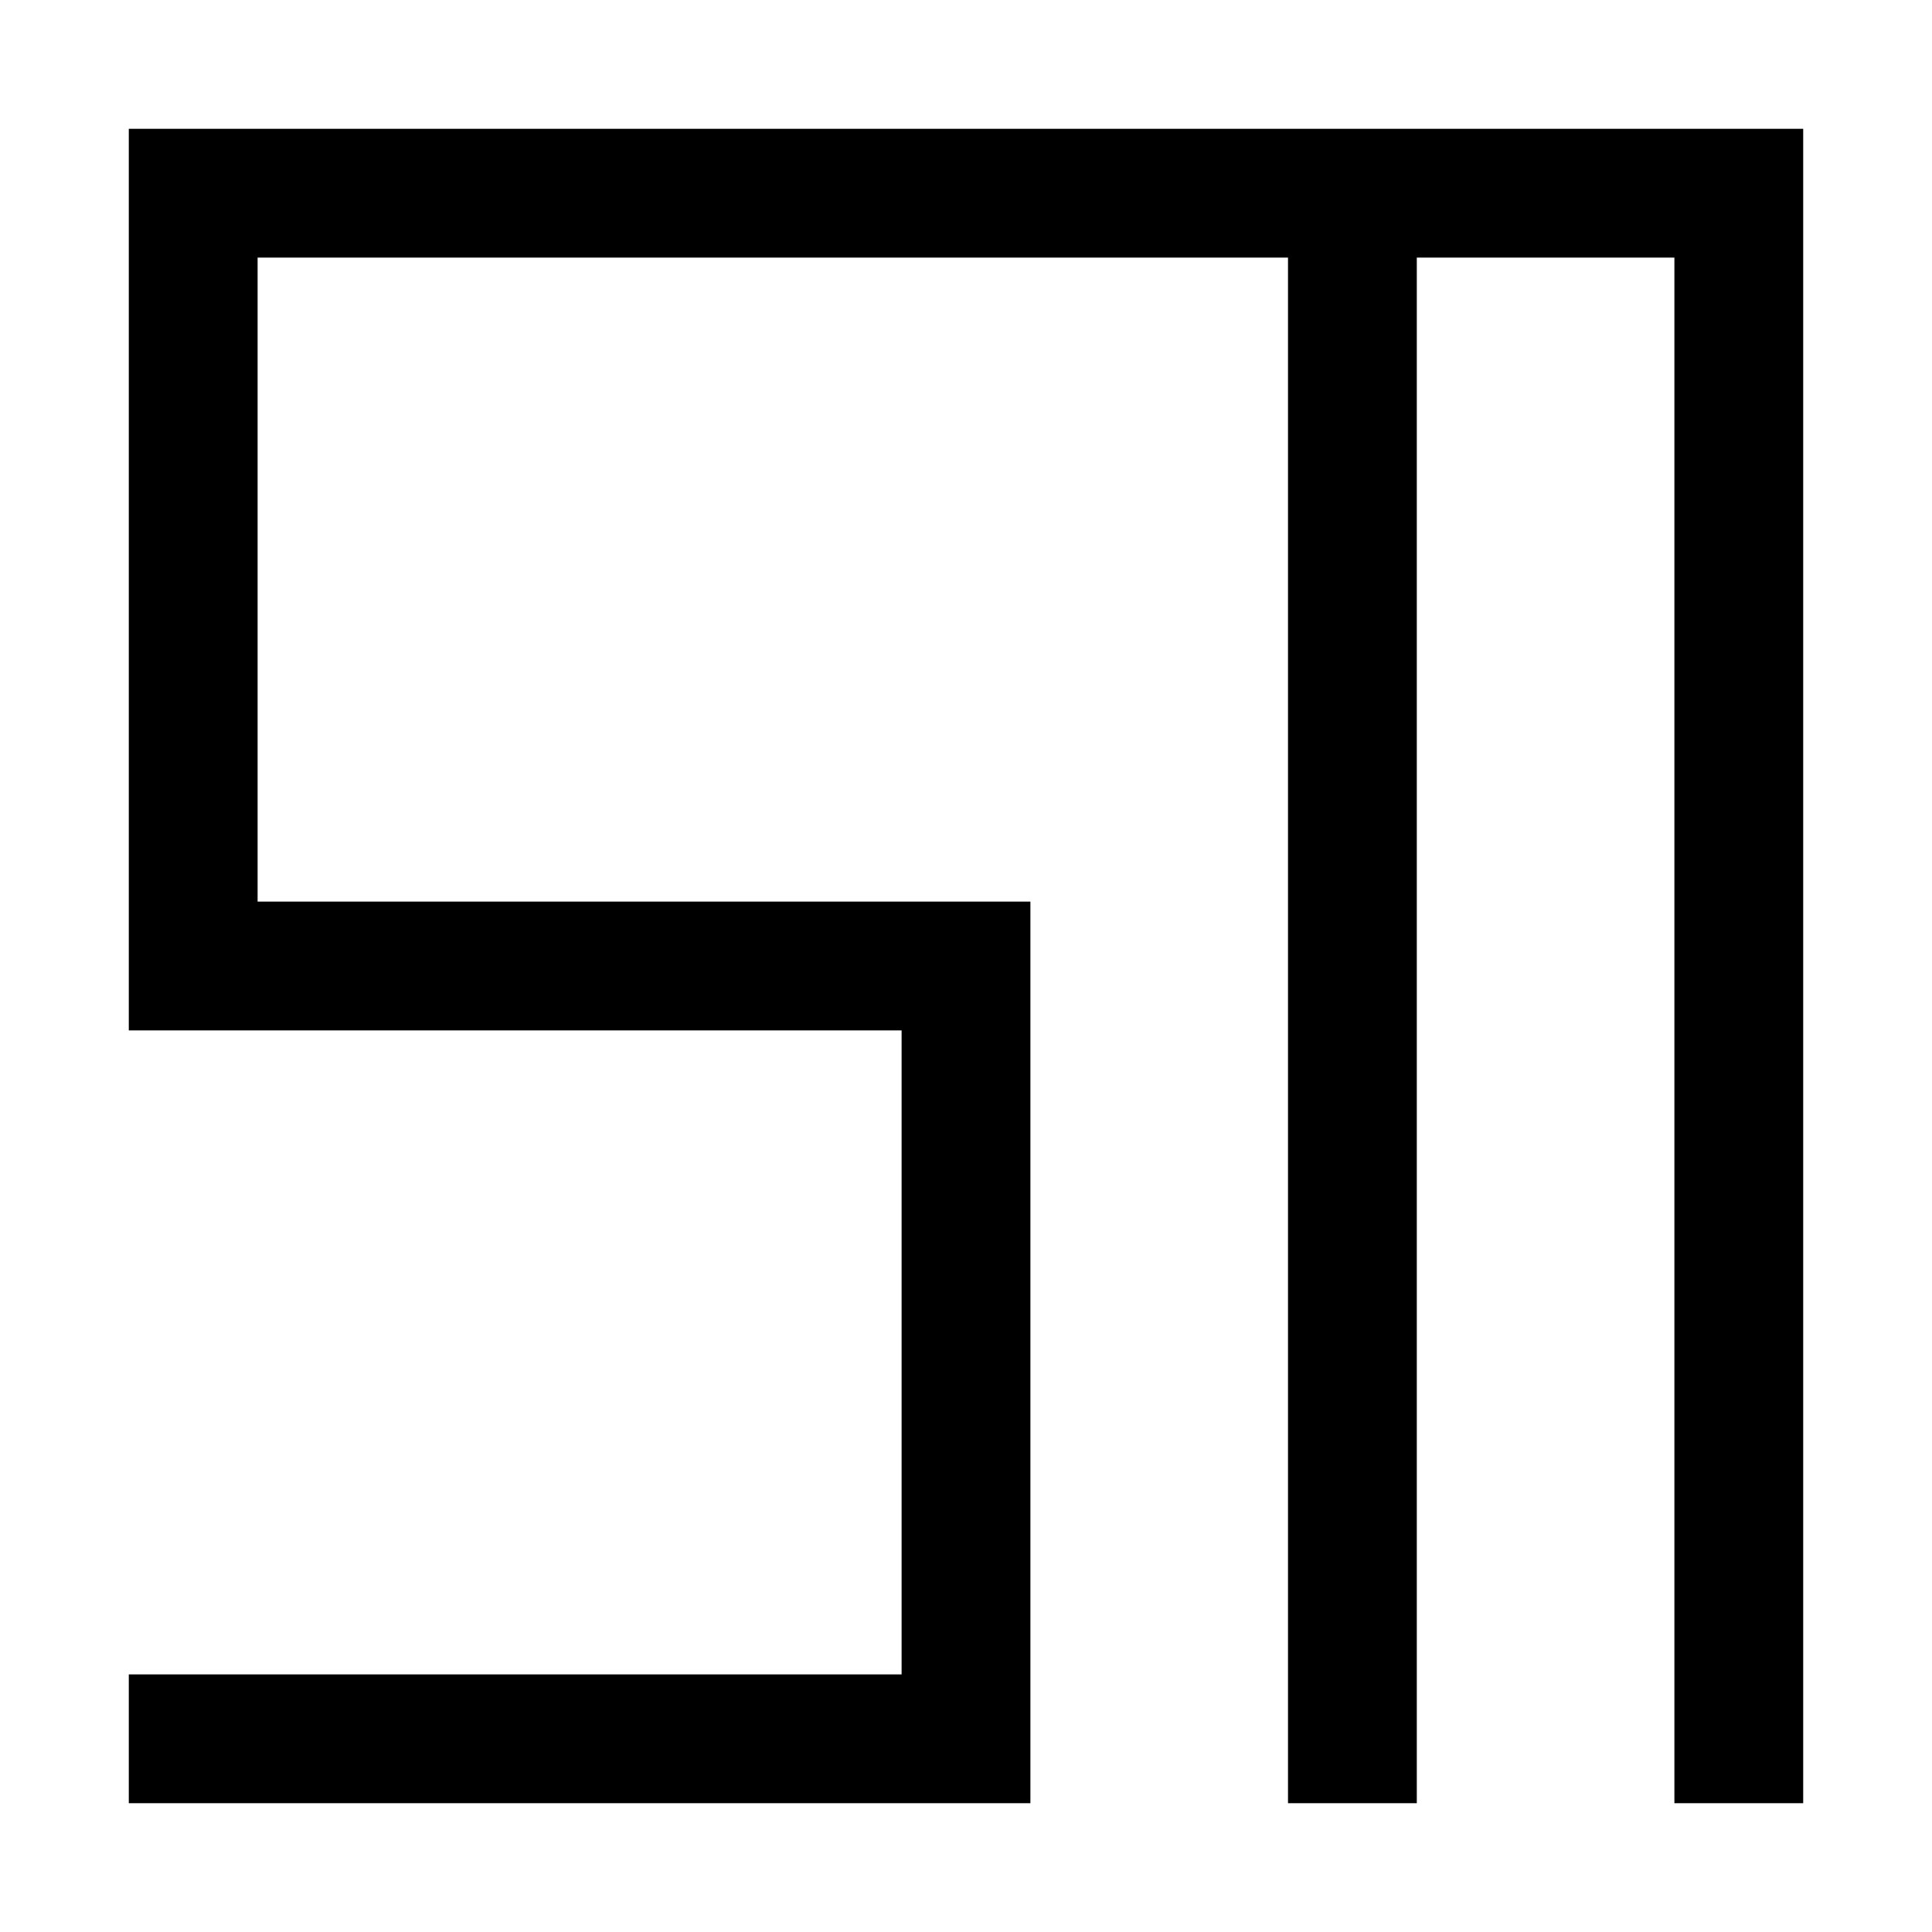 <?xml version="1.0" encoding="utf-8"?>
<!-- Generator: Adobe Illustrator 23.0.0, SVG Export Plug-In . SVG Version: 6.00 Build 0)  -->
<svg version="1.1" id="Layer_1" xmlns="http://www.w3.org/2000/svg" xmlns:xlink="http://www.w3.org/1999/xlink" x="0px" y="0px"
	 viewBox="0 0 150 150" style="enable-background:new 0 0 150 150;" xml:space="preserve">
<polygon points="10,10 10,80 70,80 70,130 10,130 10,140 80,140 80,70 20,70 20,20 100,20 100,140 110,140 110,20 130,20 130,140 
	140,140 140,10 "/>
</svg>
